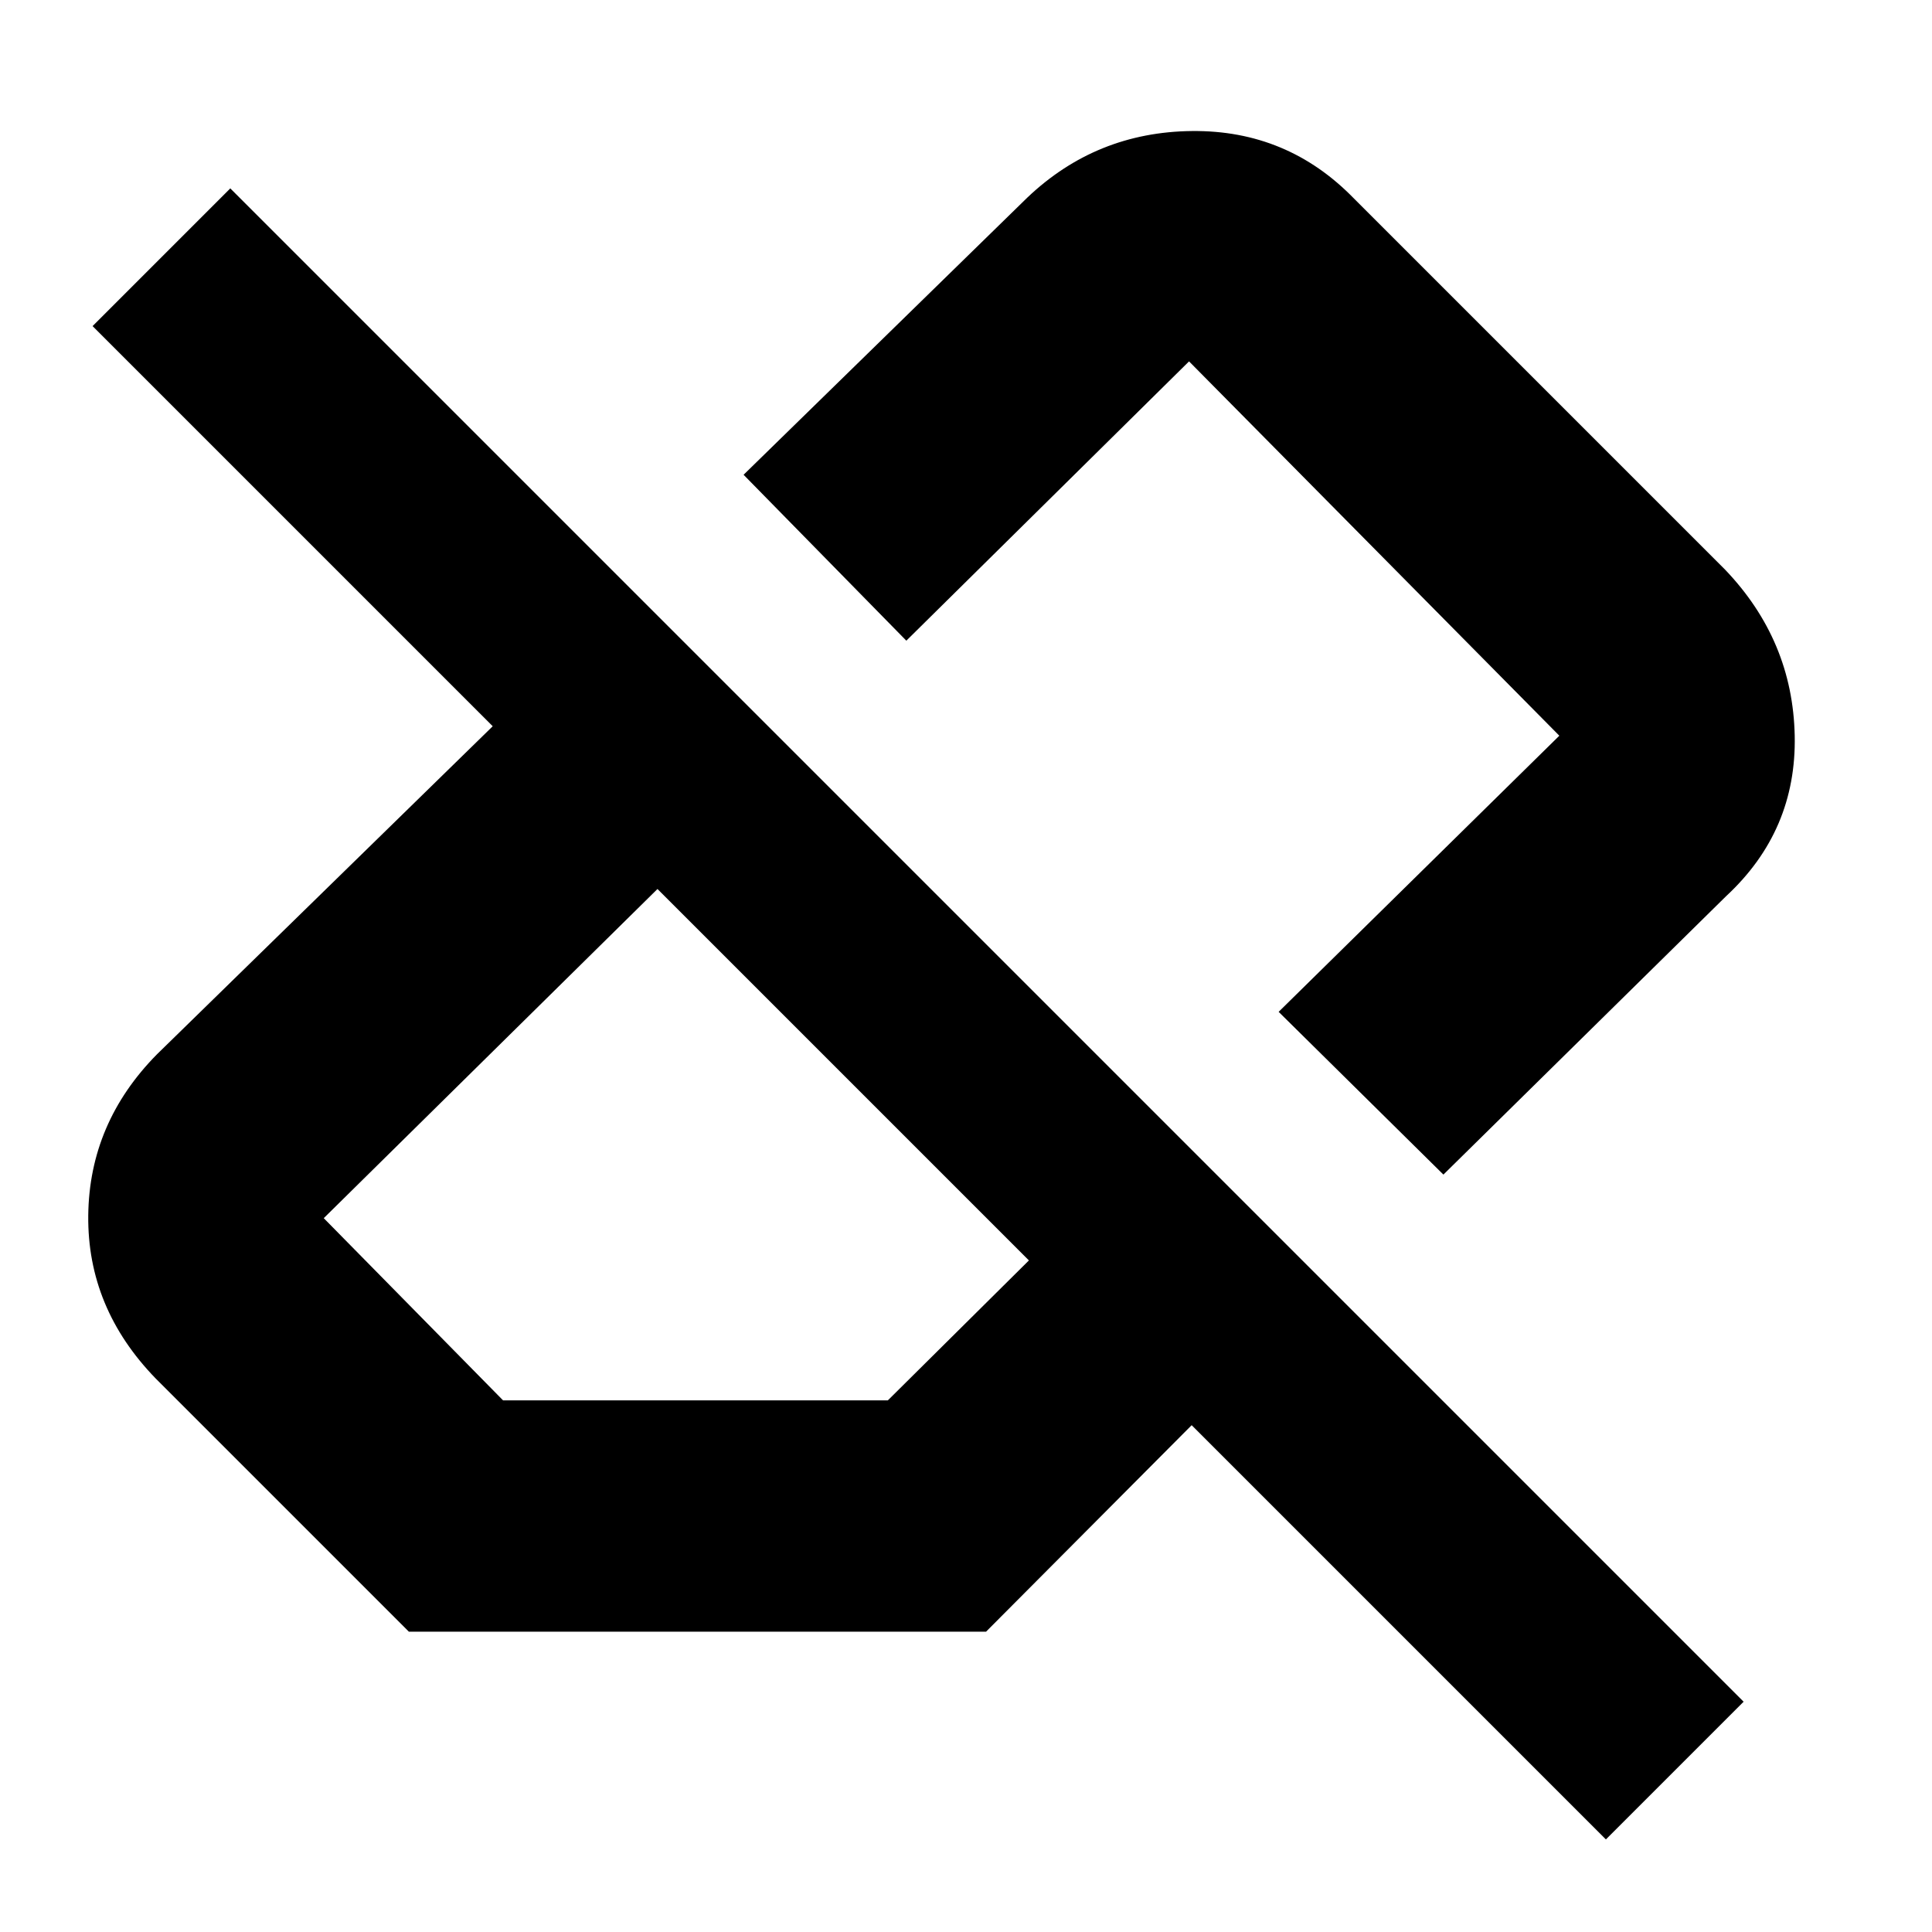 <svg xmlns="http://www.w3.org/2000/svg" height="20" viewBox="0 -960 960 960" width="20"><path d="M797.96-46 592.13-251.83 489.96-149.22H203.17L77.43-274.96q-34.08-35.08-33.58-81.08T78-436.13l166.83-163L46-797.96l68.43-68.43 751.96 751.96L797.96-46Zm-548-218.17h191.21l70.09-69.53L326.7-518.26 160.87-354.7l89.09 90.53Zm467.26-112.18-81.87-80.87 139.47-137.21-183.99-186-140.48 138.78-80.87-82.44 141.04-137.78q34.24-32.52 81.73-33.02t80.58 33.59l184.43 184.43q33.52 35.09 34.52 82.37t-34.08 79.8L717.22-376.35ZM543.13-549.44ZM419.48-423.91Z"/></svg>